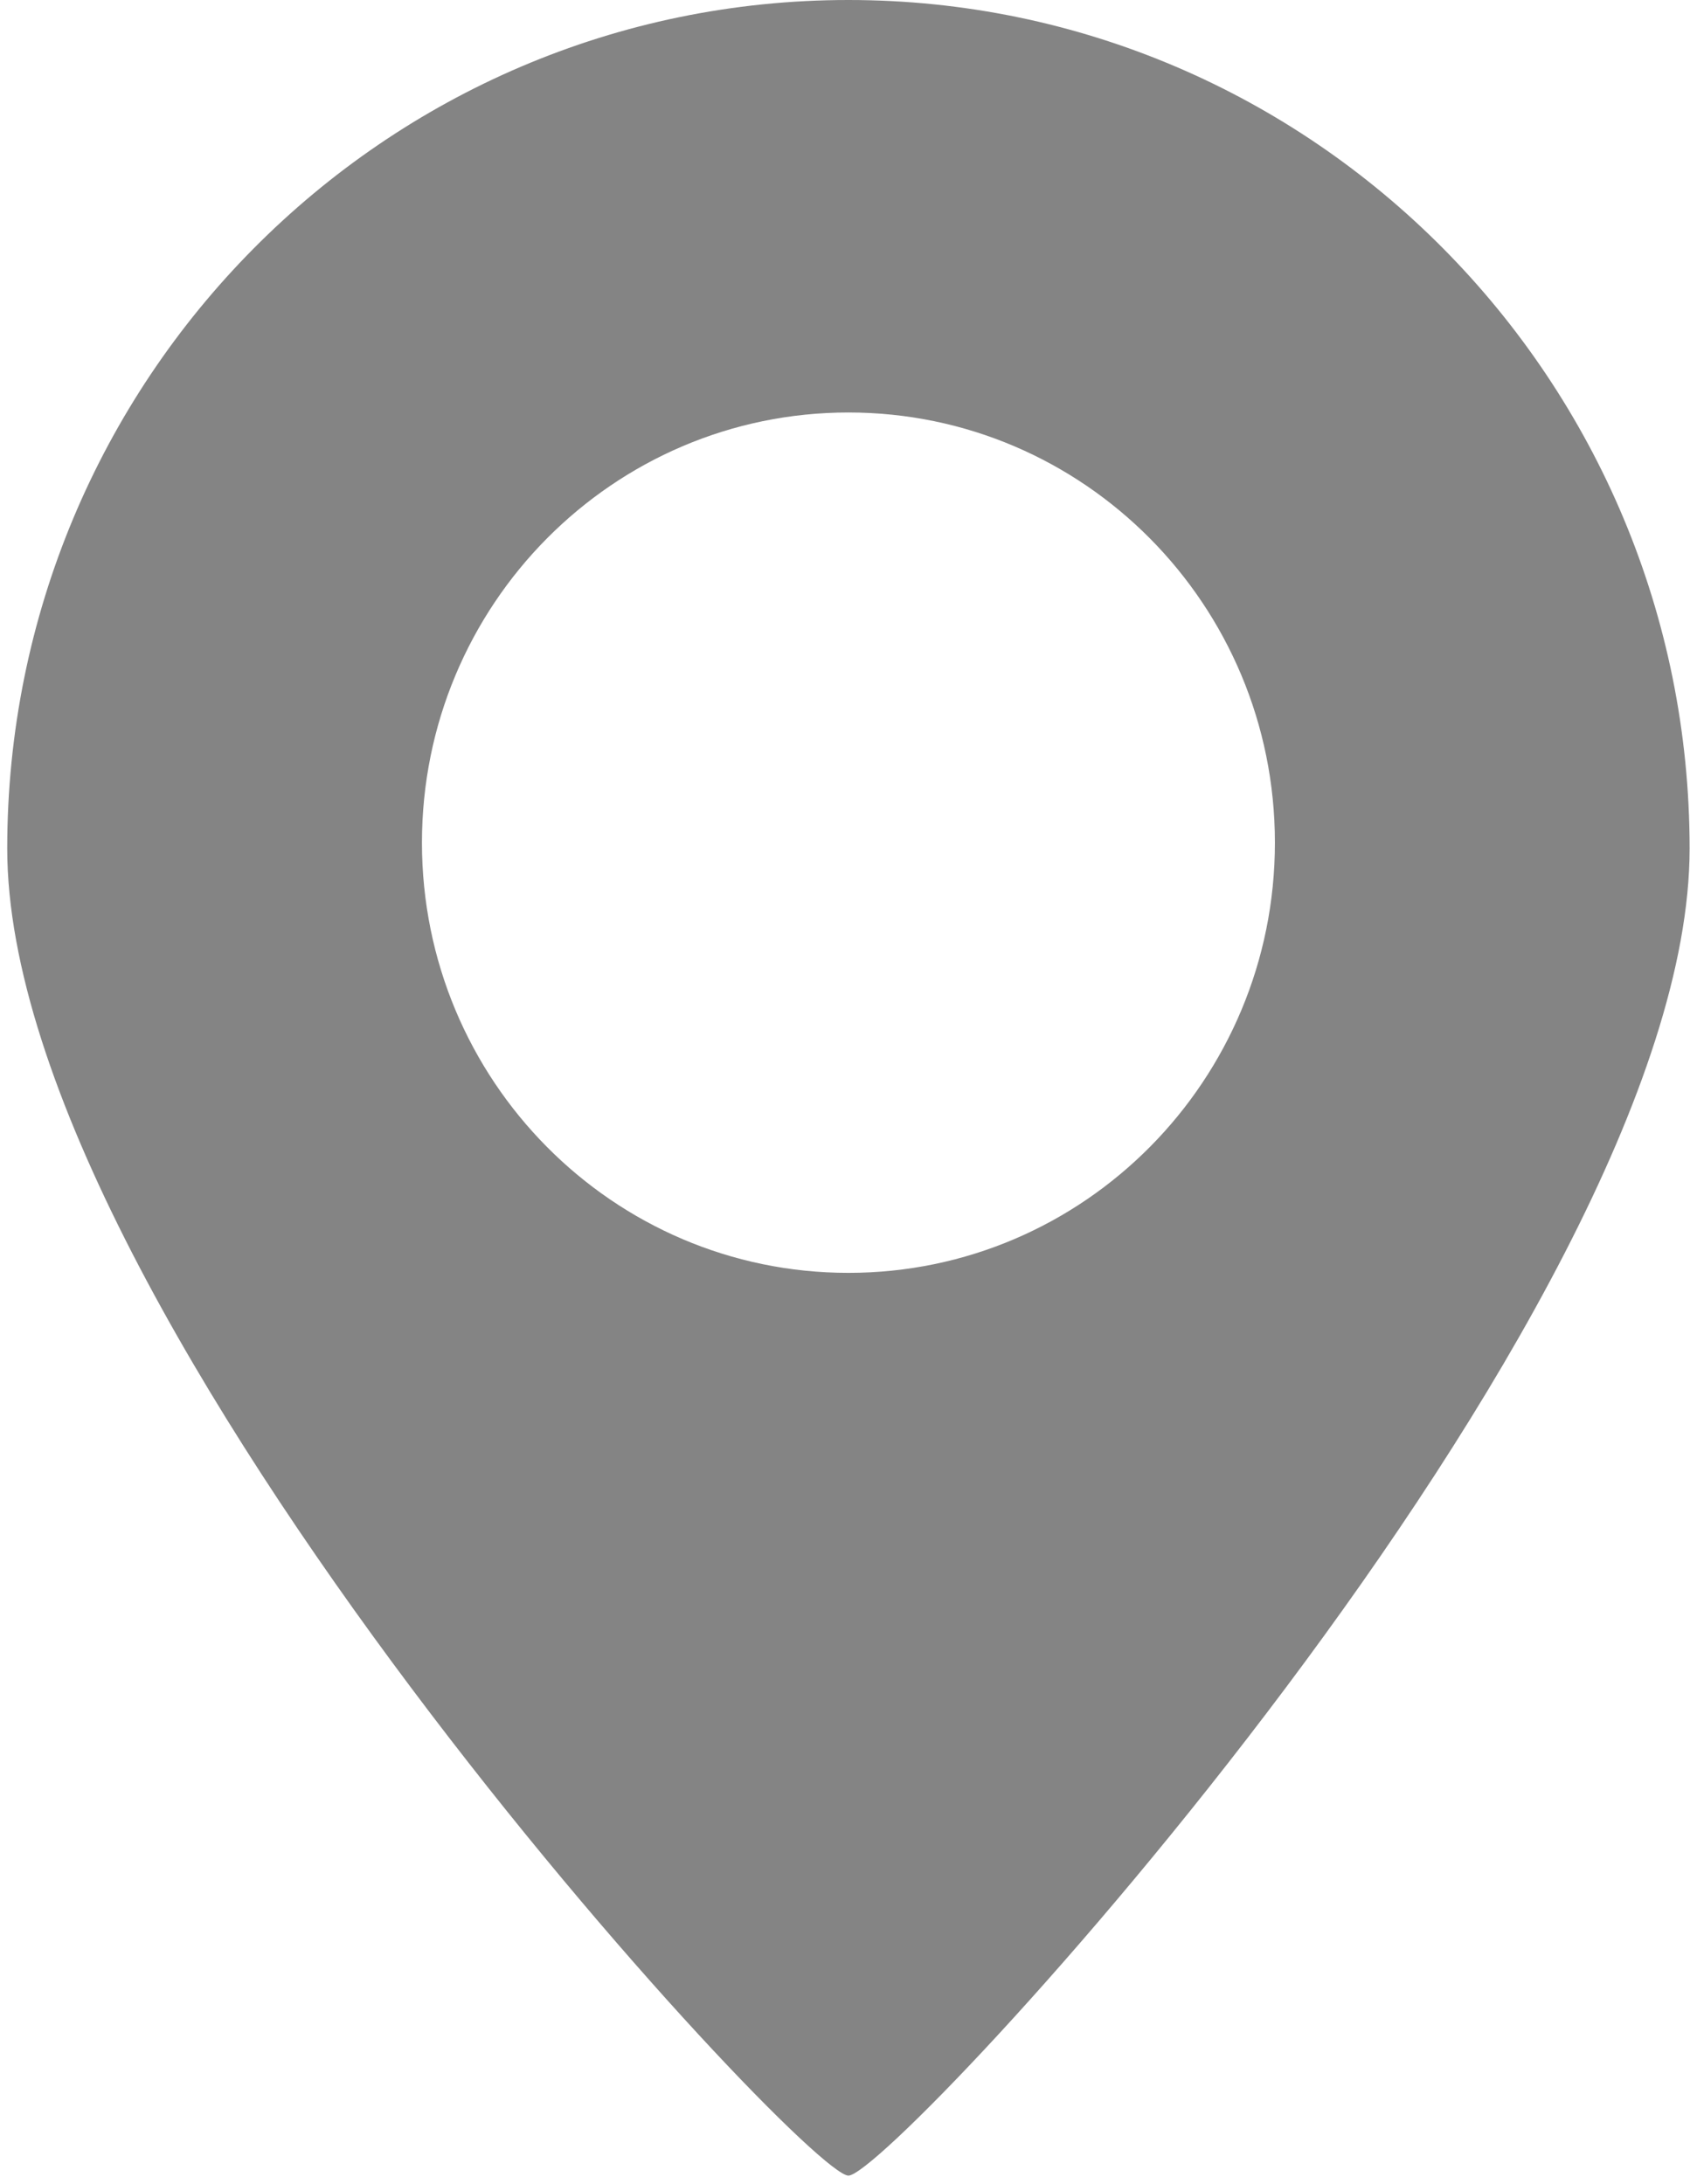 <svg width="65" height="84" viewBox="0 0 65 84" fill="none" xmlns="http://www.w3.org/2000/svg">
<path fill-rule="evenodd" clip-rule="evenodd" d="M32.632 83.683C34.346 83.683 64.985 50.661 64.985 32.636C64.985 14.612 50.5 0 32.632 0C14.764 0 0.278 14.612 0.278 32.636C0.278 50.661 30.917 83.683 32.632 83.683ZM32.632 48.96C41.691 48.96 49.035 41.551 49.035 32.413C49.035 23.275 41.691 15.866 32.632 15.866C23.573 15.866 16.229 23.275 16.229 32.413C16.229 41.551 23.573 48.96 32.632 48.96Z" fill="#848484"/>
</svg>
